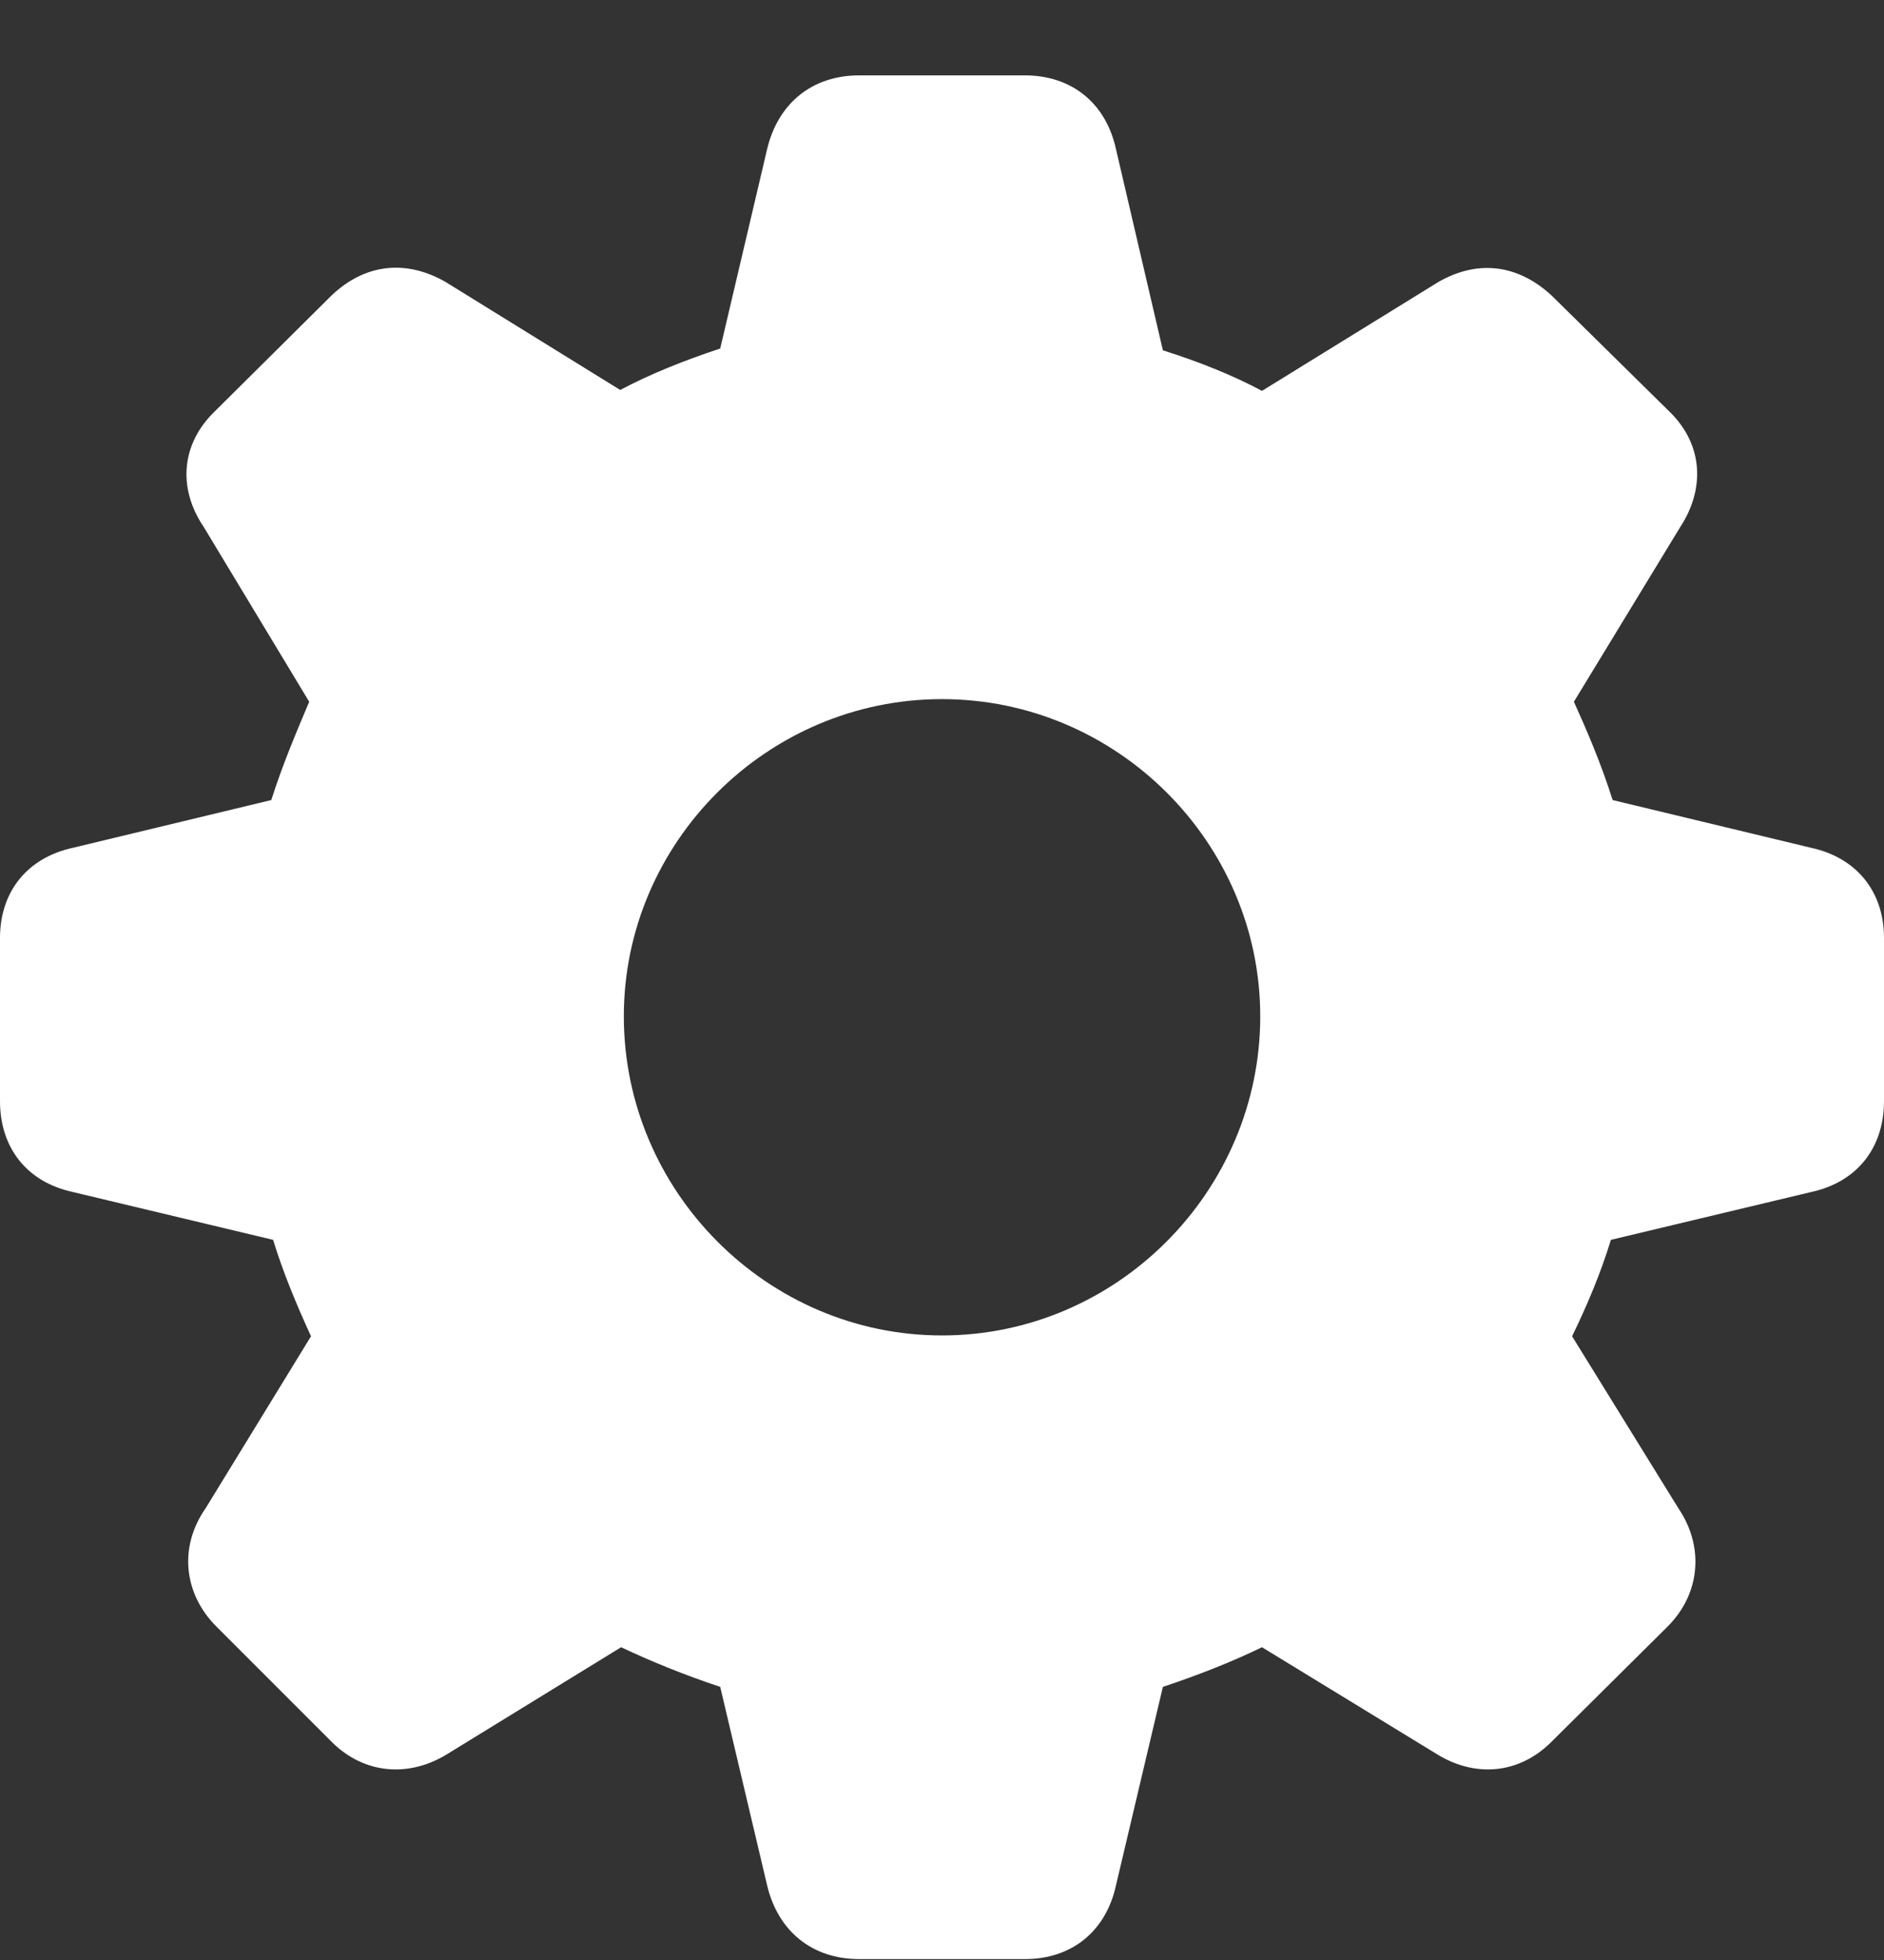 <svg width="25" height="26" viewBox="0 0 25 26" fill="none" xmlns="http://www.w3.org/2000/svg">
<rect x="0" y="0" width="25" height="26" fill="#333333" stroke="none"/>
<path d="M11.399 25.988H13.601C14.223 25.988 14.677 25.617 14.809 25.008L15.431 22.377C15.897 22.222 16.352 22.043 16.746 21.851L19.055 23.262C19.569 23.585 20.155 23.537 20.586 23.107L22.129 21.576C22.56 21.146 22.62 20.524 22.273 20.01L20.861 17.726C21.065 17.308 21.244 16.878 21.376 16.447L24.031 15.813C24.641 15.682 25 15.228 25 14.606V12.442C25 11.832 24.641 11.378 24.031 11.246L21.399 10.613C21.244 10.122 21.053 9.68 20.885 9.309L22.297 6.99C22.632 6.476 22.596 5.89 22.153 5.46L20.586 3.917C20.144 3.511 19.617 3.439 19.091 3.738L16.746 5.185C16.364 4.981 15.921 4.802 15.431 4.647L14.809 1.98C14.677 1.371 14.223 1 13.601 1H11.399C10.777 1 10.323 1.371 10.179 1.98L9.557 4.623C9.091 4.778 8.636 4.957 8.23 5.173L5.909 3.738C5.383 3.439 4.844 3.499 4.402 3.917L2.847 5.46C2.404 5.89 2.356 6.476 2.703 6.99L4.103 9.309C3.947 9.68 3.756 10.122 3.6 10.613L0.969 11.246C0.359 11.378 0 11.832 0 12.442V14.606C0 15.228 0.359 15.682 0.969 15.813L3.624 16.447C3.756 16.878 3.935 17.308 4.127 17.726L2.727 20.01C2.368 20.524 2.44 21.146 2.871 21.576L4.402 23.107C4.833 23.537 5.431 23.585 5.945 23.262L8.242 21.851C8.648 22.043 9.091 22.222 9.557 22.377L10.179 25.008C10.323 25.617 10.777 25.988 11.399 25.988ZM12.5 17.715C10.179 17.715 8.278 15.802 8.278 13.482C8.278 11.175 10.179 9.274 12.5 9.274C14.82 9.274 16.723 11.175 16.723 13.482C16.723 15.802 14.82 17.715 12.5 17.715Z" fill="white"/>
</svg>
